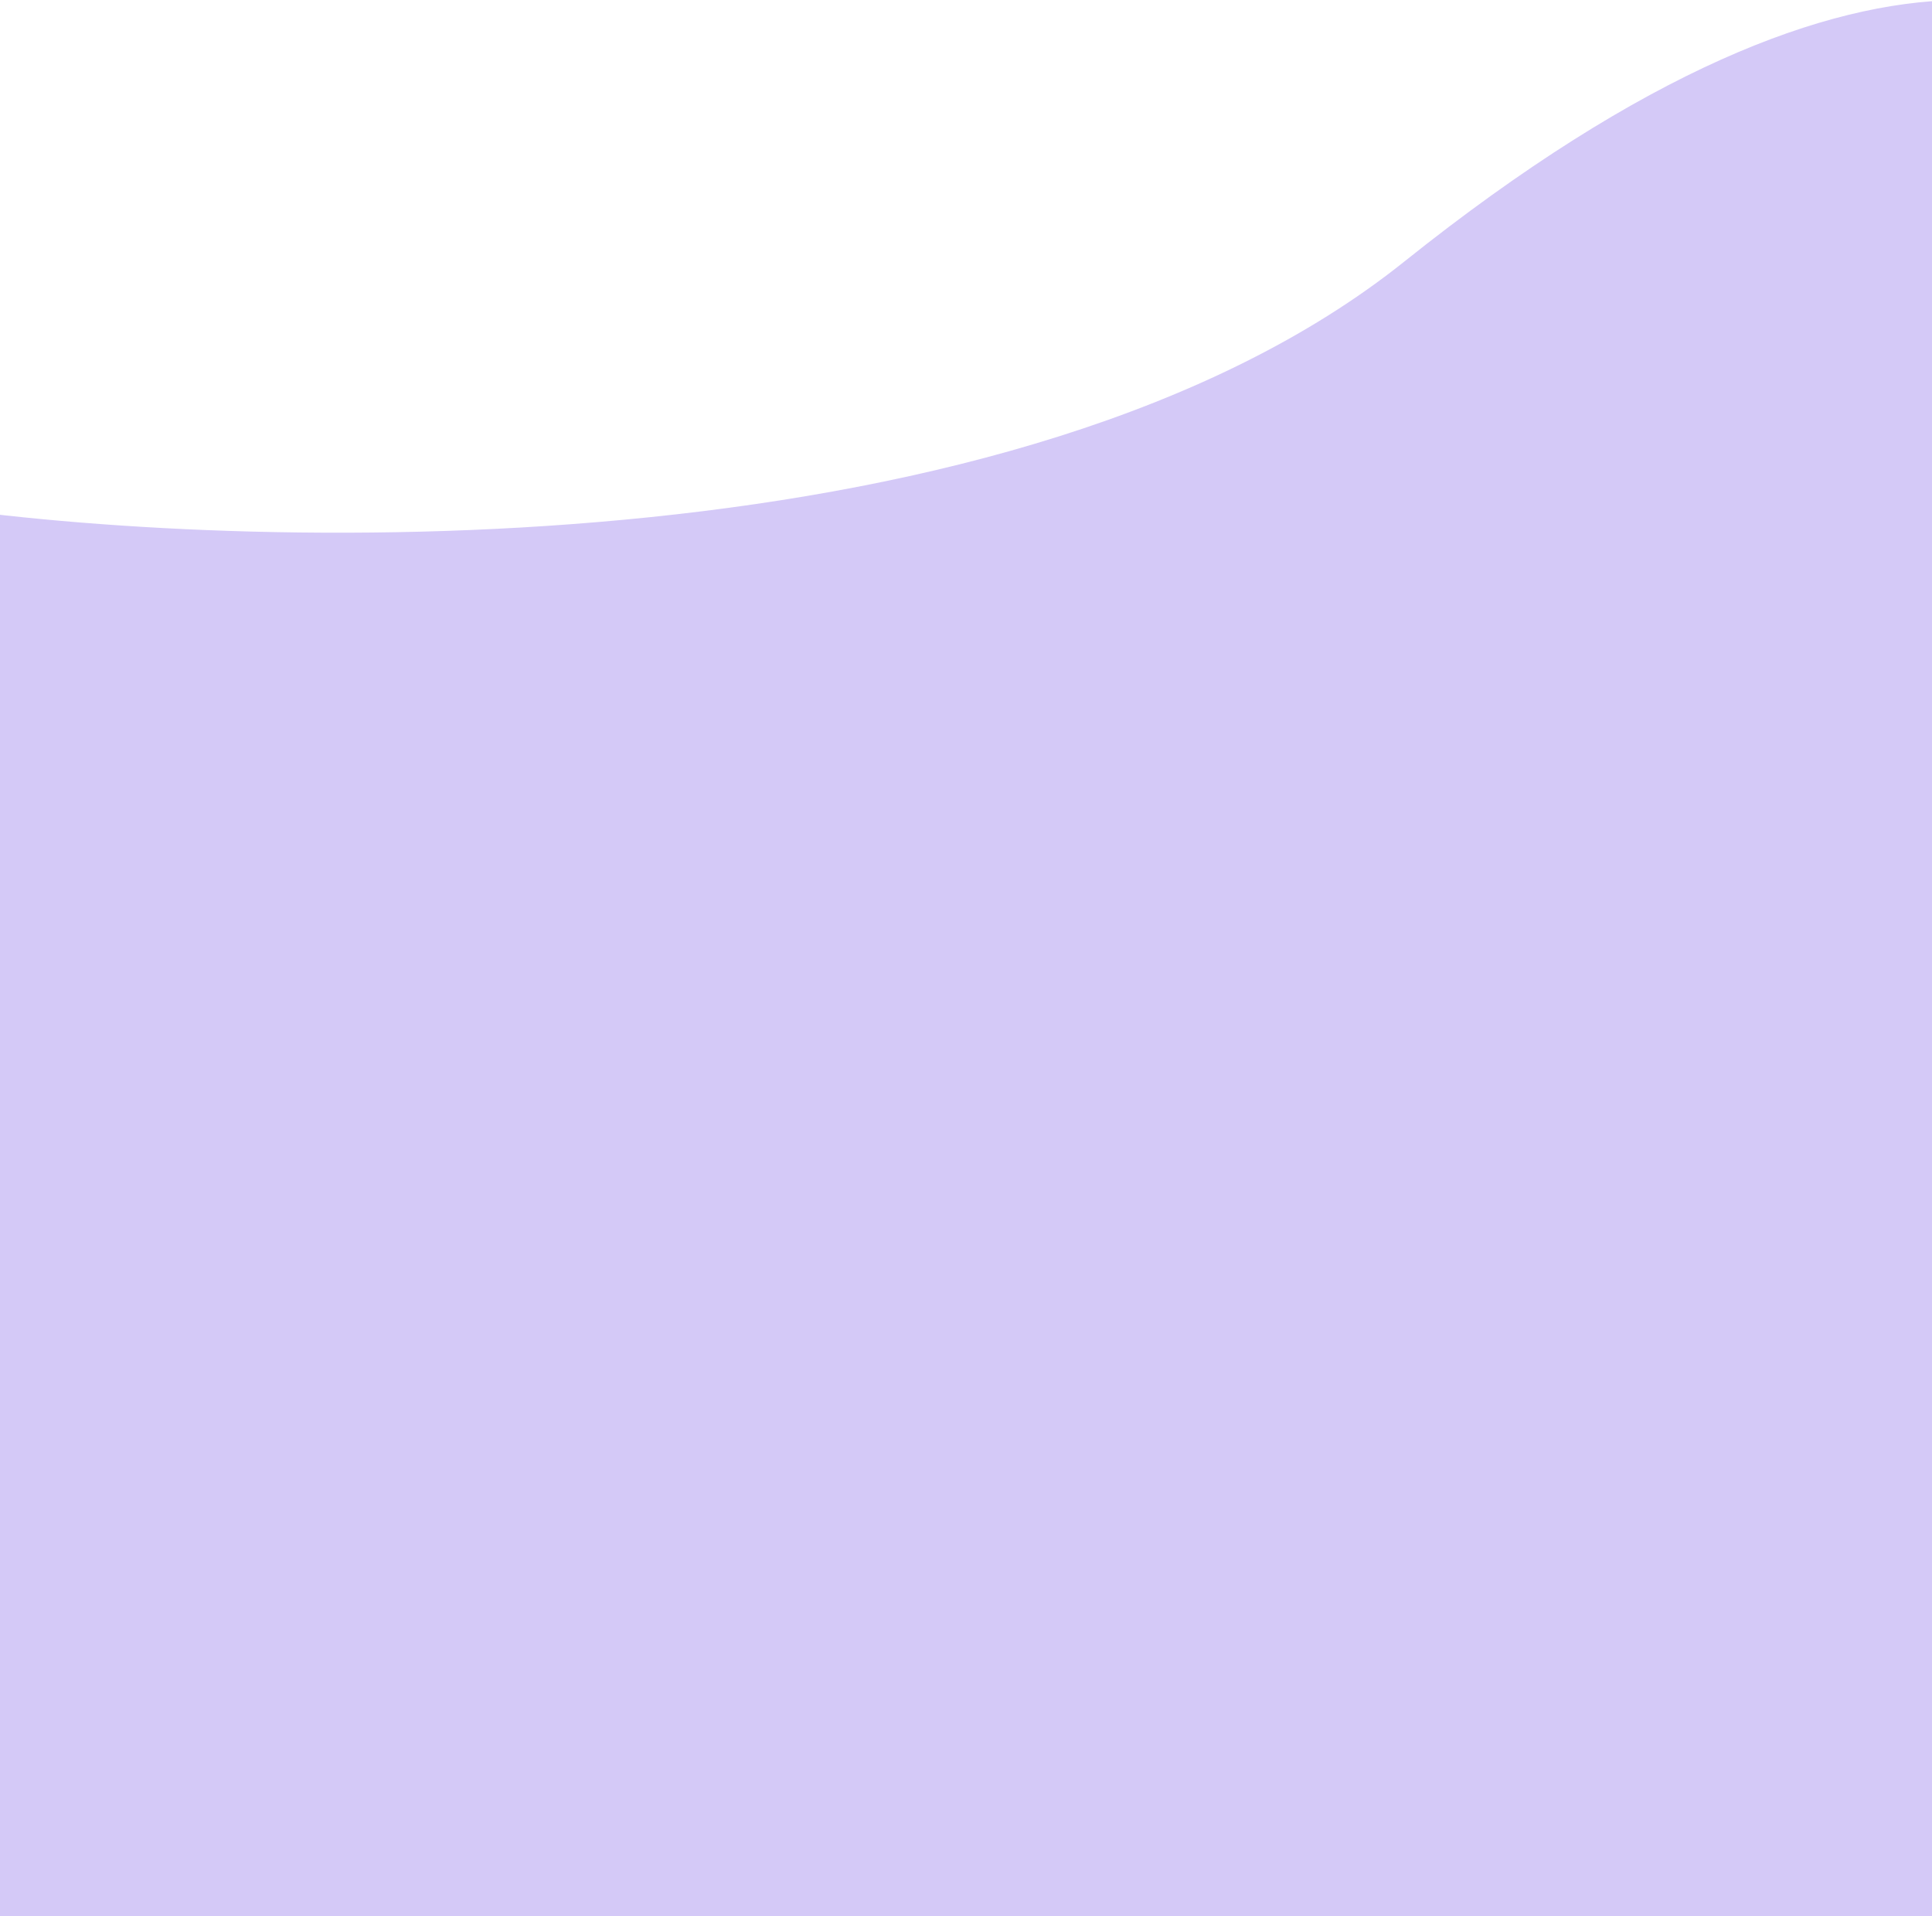 <svg width="1440" height="1428" viewBox="0 0 1440 1428" fill="none" xmlns="http://www.w3.org/2000/svg">
<path opacity="0.3" d="M1046.63 194.986C760.041 424.191 199.373 412.491 -45.137 377.99L-131 513.993L-5.862 1655H1457.28L1653.36 674.997C1676.48 514.993 1708.85 174.986 1653.36 94.984C1583.98 -5.018 1404.87 -91.52 1046.63 194.986Z" fill="#6F4AE3"/>
</svg>
